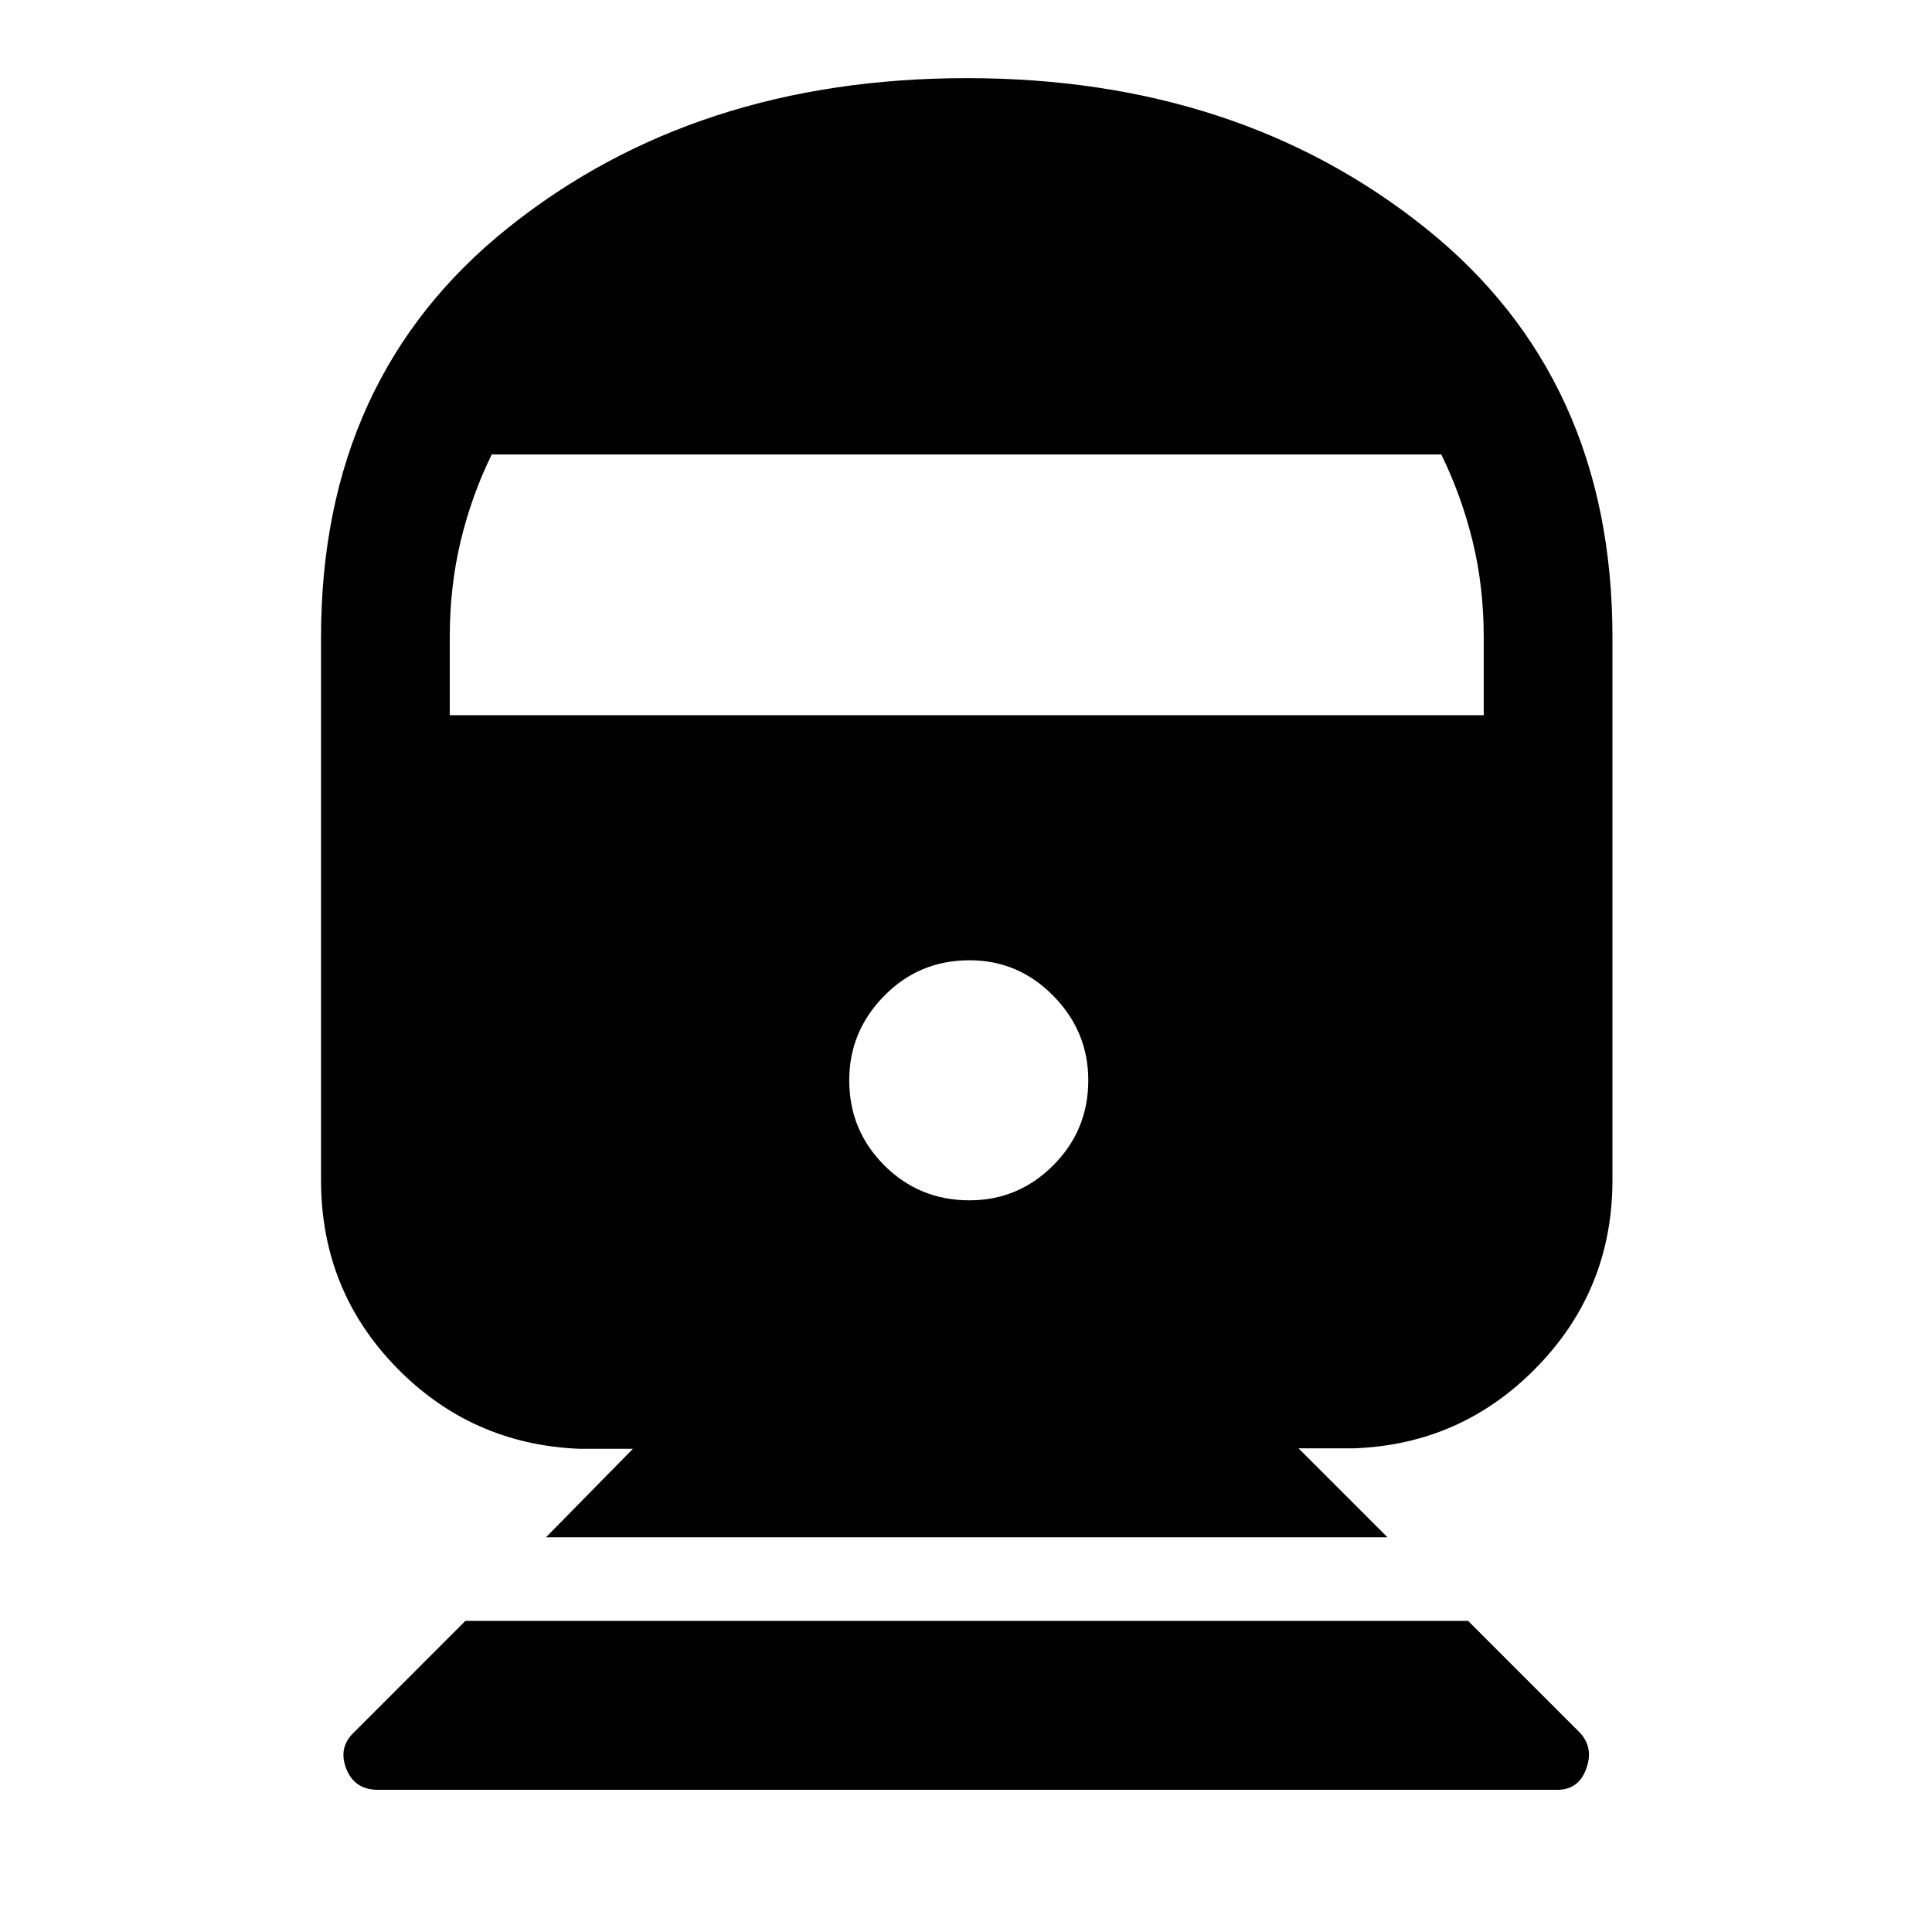 <svg xmlns="http://www.w3.org/2000/svg" height="48" viewBox="0 -960 960 960" width="48"><path d="M187.85-70.65q-11.76 0-15.83-10.57-4.06-10.56 3.92-18.04l55.34-55.35h498.18l55.37 55.37q7.21 7.46 3.4 18.02-3.81 10.57-14.34 10.57H187.85Zm83.43-125.46 43.22-43.98h-26.41q-53.86-2.15-91.22-40.53-37.35-38.39-37.35-93.05v-269.81q0-128.94 92.93-203.32 92.92-74.37 228.05-74.37 134.63 0 227.67 74.37 93.05 74.38 93.05 203.32v269.81q0 54.32-37.47 92.88-37.48 38.55-91.1 40.46h-27.41l44.22 44.22H271.28Zm210.46-167.46q24.26 0 41.64-17.41 17.38-17.42 17.38-42.23 0-24.31-17.38-41.97-17.38-17.67-41.64-17.67-25 0-42.38 17.67-17.38 17.66-17.38 41.97 0 24.81 17.38 42.23 17.38 17.41 42.38 17.41ZM223.48-604.63h513.78v-38.78q0-25.06-5.52-47.64-5.52-22.58-15.57-43.12H244.33q-10.05 20.54-15.45 43.12-5.4 22.58-5.4 47.64v38.78Z"/></svg>